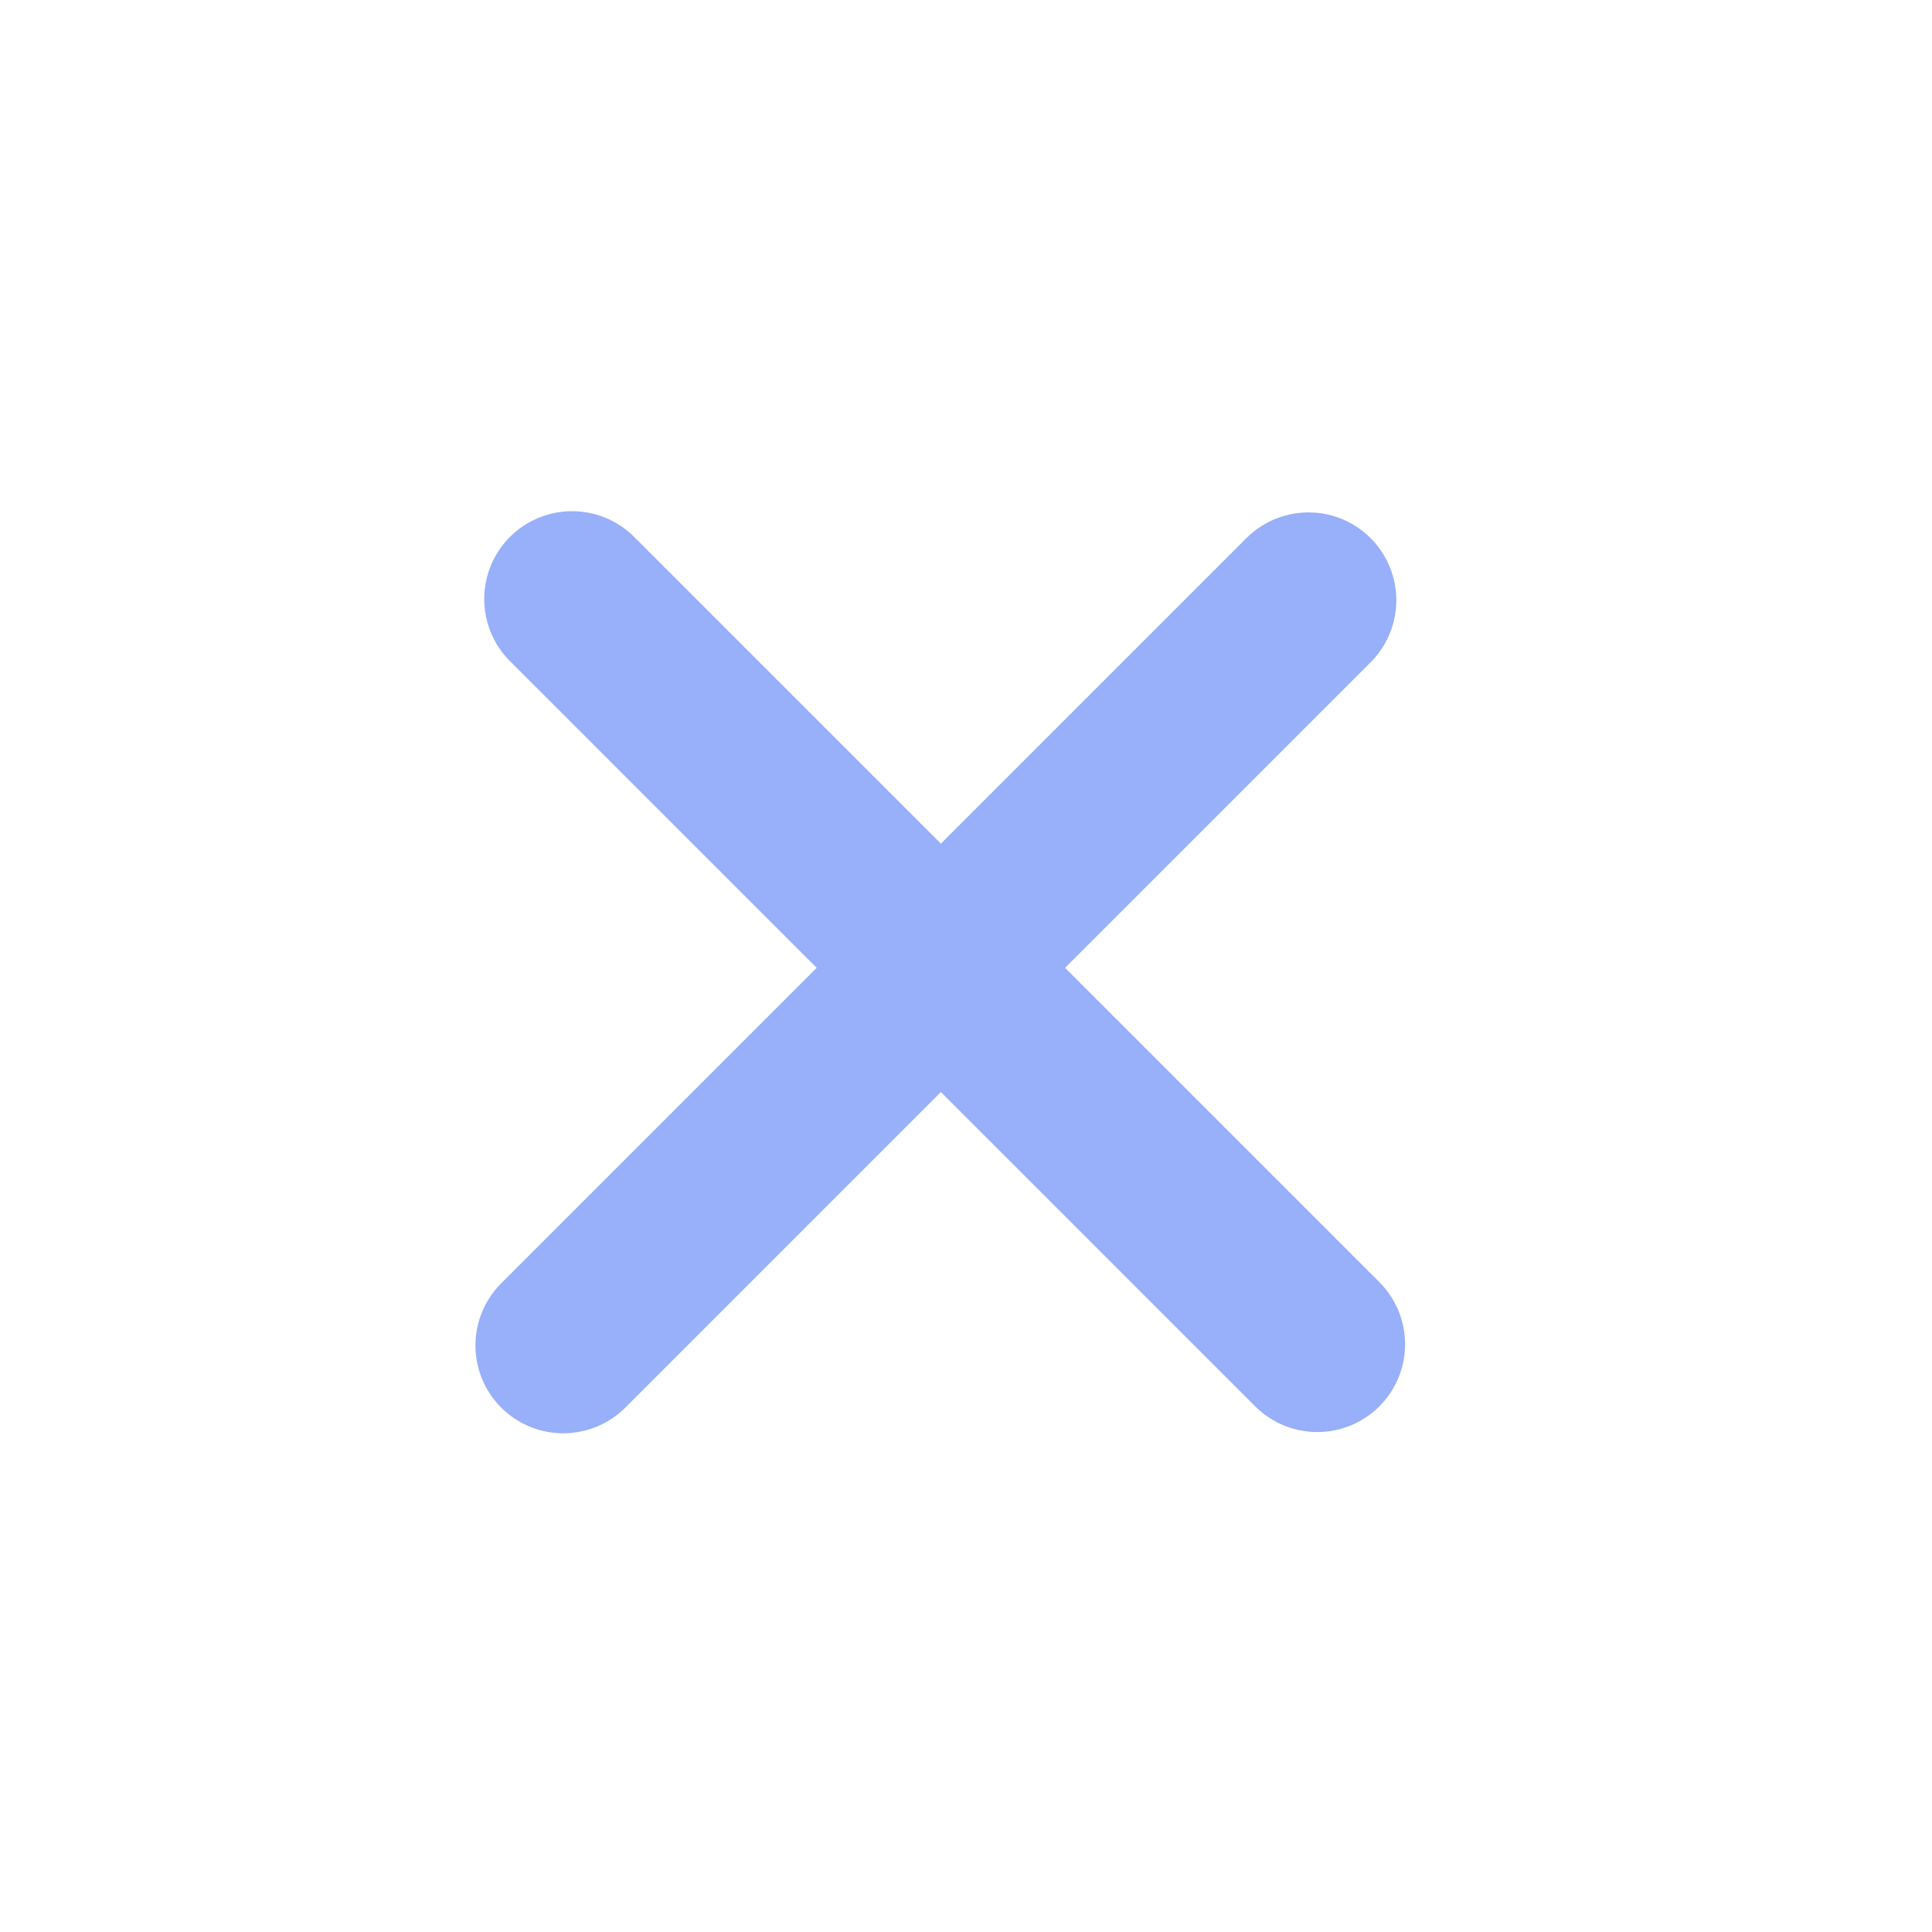 <svg width="22" height="22" viewBox="0 0 22 22" fill="none" xmlns="http://www.w3.org/2000/svg">
<line x1="6.514" y1="6.821" x2="15" y2="15.307" stroke="#98AFF9" stroke-width="2" stroke-linecap="round"/>
<line x1="14.9" y1="6.835" x2="6.414" y2="15.321" stroke="#98AFF9" stroke-width="2" stroke-linecap="round"/>
</svg>
